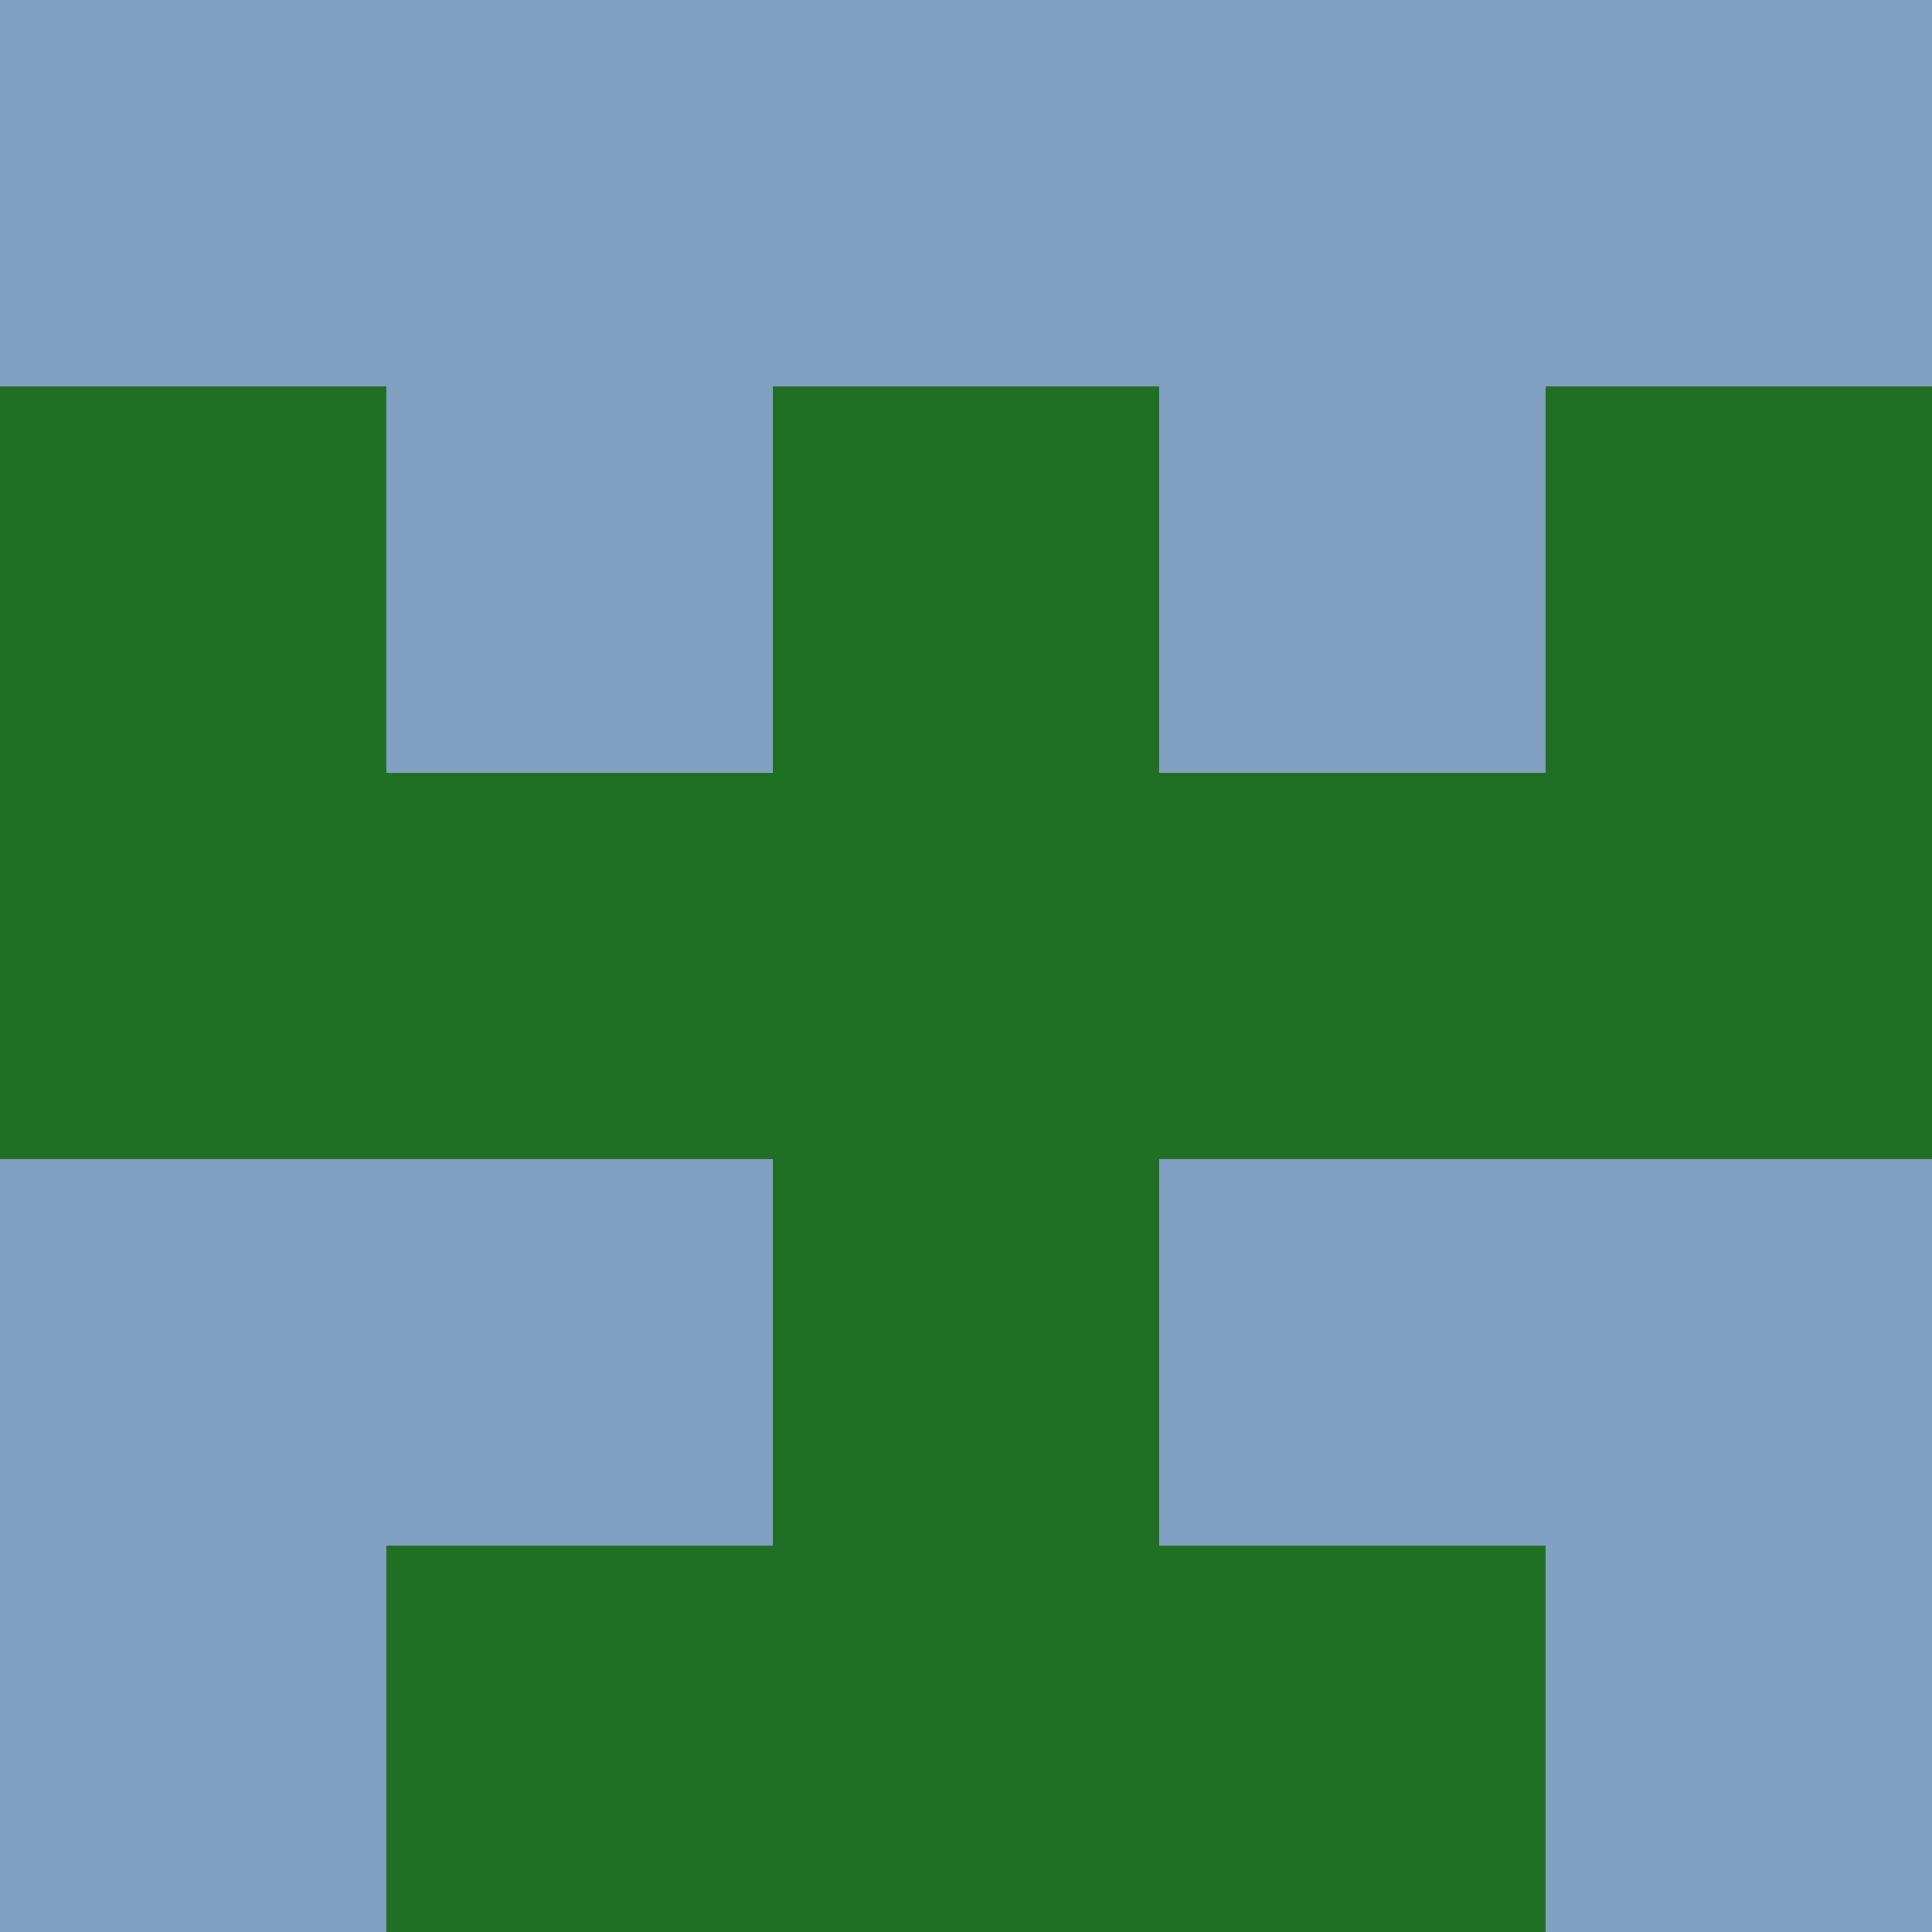 <?xml version="1.0" encoding="utf-8"?>
<!DOCTYPE svg PUBLIC "-//W3C//DTD SVG 20010904//EN"
        "http://www.w3.org/TR/2001/REC-SVG-20010904/DTD/svg10.dtd">

<svg width="400" height="400" viewBox="0 0 5 5"
    xmlns="http://www.w3.org/2000/svg"
    xmlns:xlink="http://www.w3.org/1999/xlink">
            <rect x="0" y="0" width="1" height="1" fill="#82A0C2" />
        <rect x="0" y="1" width="1" height="1" fill="#1F7022" />
        <rect x="0" y="2" width="1" height="1" fill="#1F7022" />
        <rect x="0" y="3" width="1" height="1" fill="#82A0C2" />
        <rect x="0" y="4" width="1" height="1" fill="#82A0C2" />
                <rect x="1" y="0" width="1" height="1" fill="#82A0C2" />
        <rect x="1" y="1" width="1" height="1" fill="#82A0C2" />
        <rect x="1" y="2" width="1" height="1" fill="#1F7022" />
        <rect x="1" y="3" width="1" height="1" fill="#82A0C2" />
        <rect x="1" y="4" width="1" height="1" fill="#1F7022" />
                <rect x="2" y="0" width="1" height="1" fill="#82A0C2" />
        <rect x="2" y="1" width="1" height="1" fill="#1F7022" />
        <rect x="2" y="2" width="1" height="1" fill="#1F7022" />
        <rect x="2" y="3" width="1" height="1" fill="#1F7022" />
        <rect x="2" y="4" width="1" height="1" fill="#1F7022" />
                <rect x="3" y="0" width="1" height="1" fill="#82A0C2" />
        <rect x="3" y="1" width="1" height="1" fill="#82A0C2" />
        <rect x="3" y="2" width="1" height="1" fill="#1F7022" />
        <rect x="3" y="3" width="1" height="1" fill="#82A0C2" />
        <rect x="3" y="4" width="1" height="1" fill="#1F7022" />
                <rect x="4" y="0" width="1" height="1" fill="#82A0C2" />
        <rect x="4" y="1" width="1" height="1" fill="#1F7022" />
        <rect x="4" y="2" width="1" height="1" fill="#1F7022" />
        <rect x="4" y="3" width="1" height="1" fill="#82A0C2" />
        <rect x="4" y="4" width="1" height="1" fill="#82A0C2" />
        
</svg>


